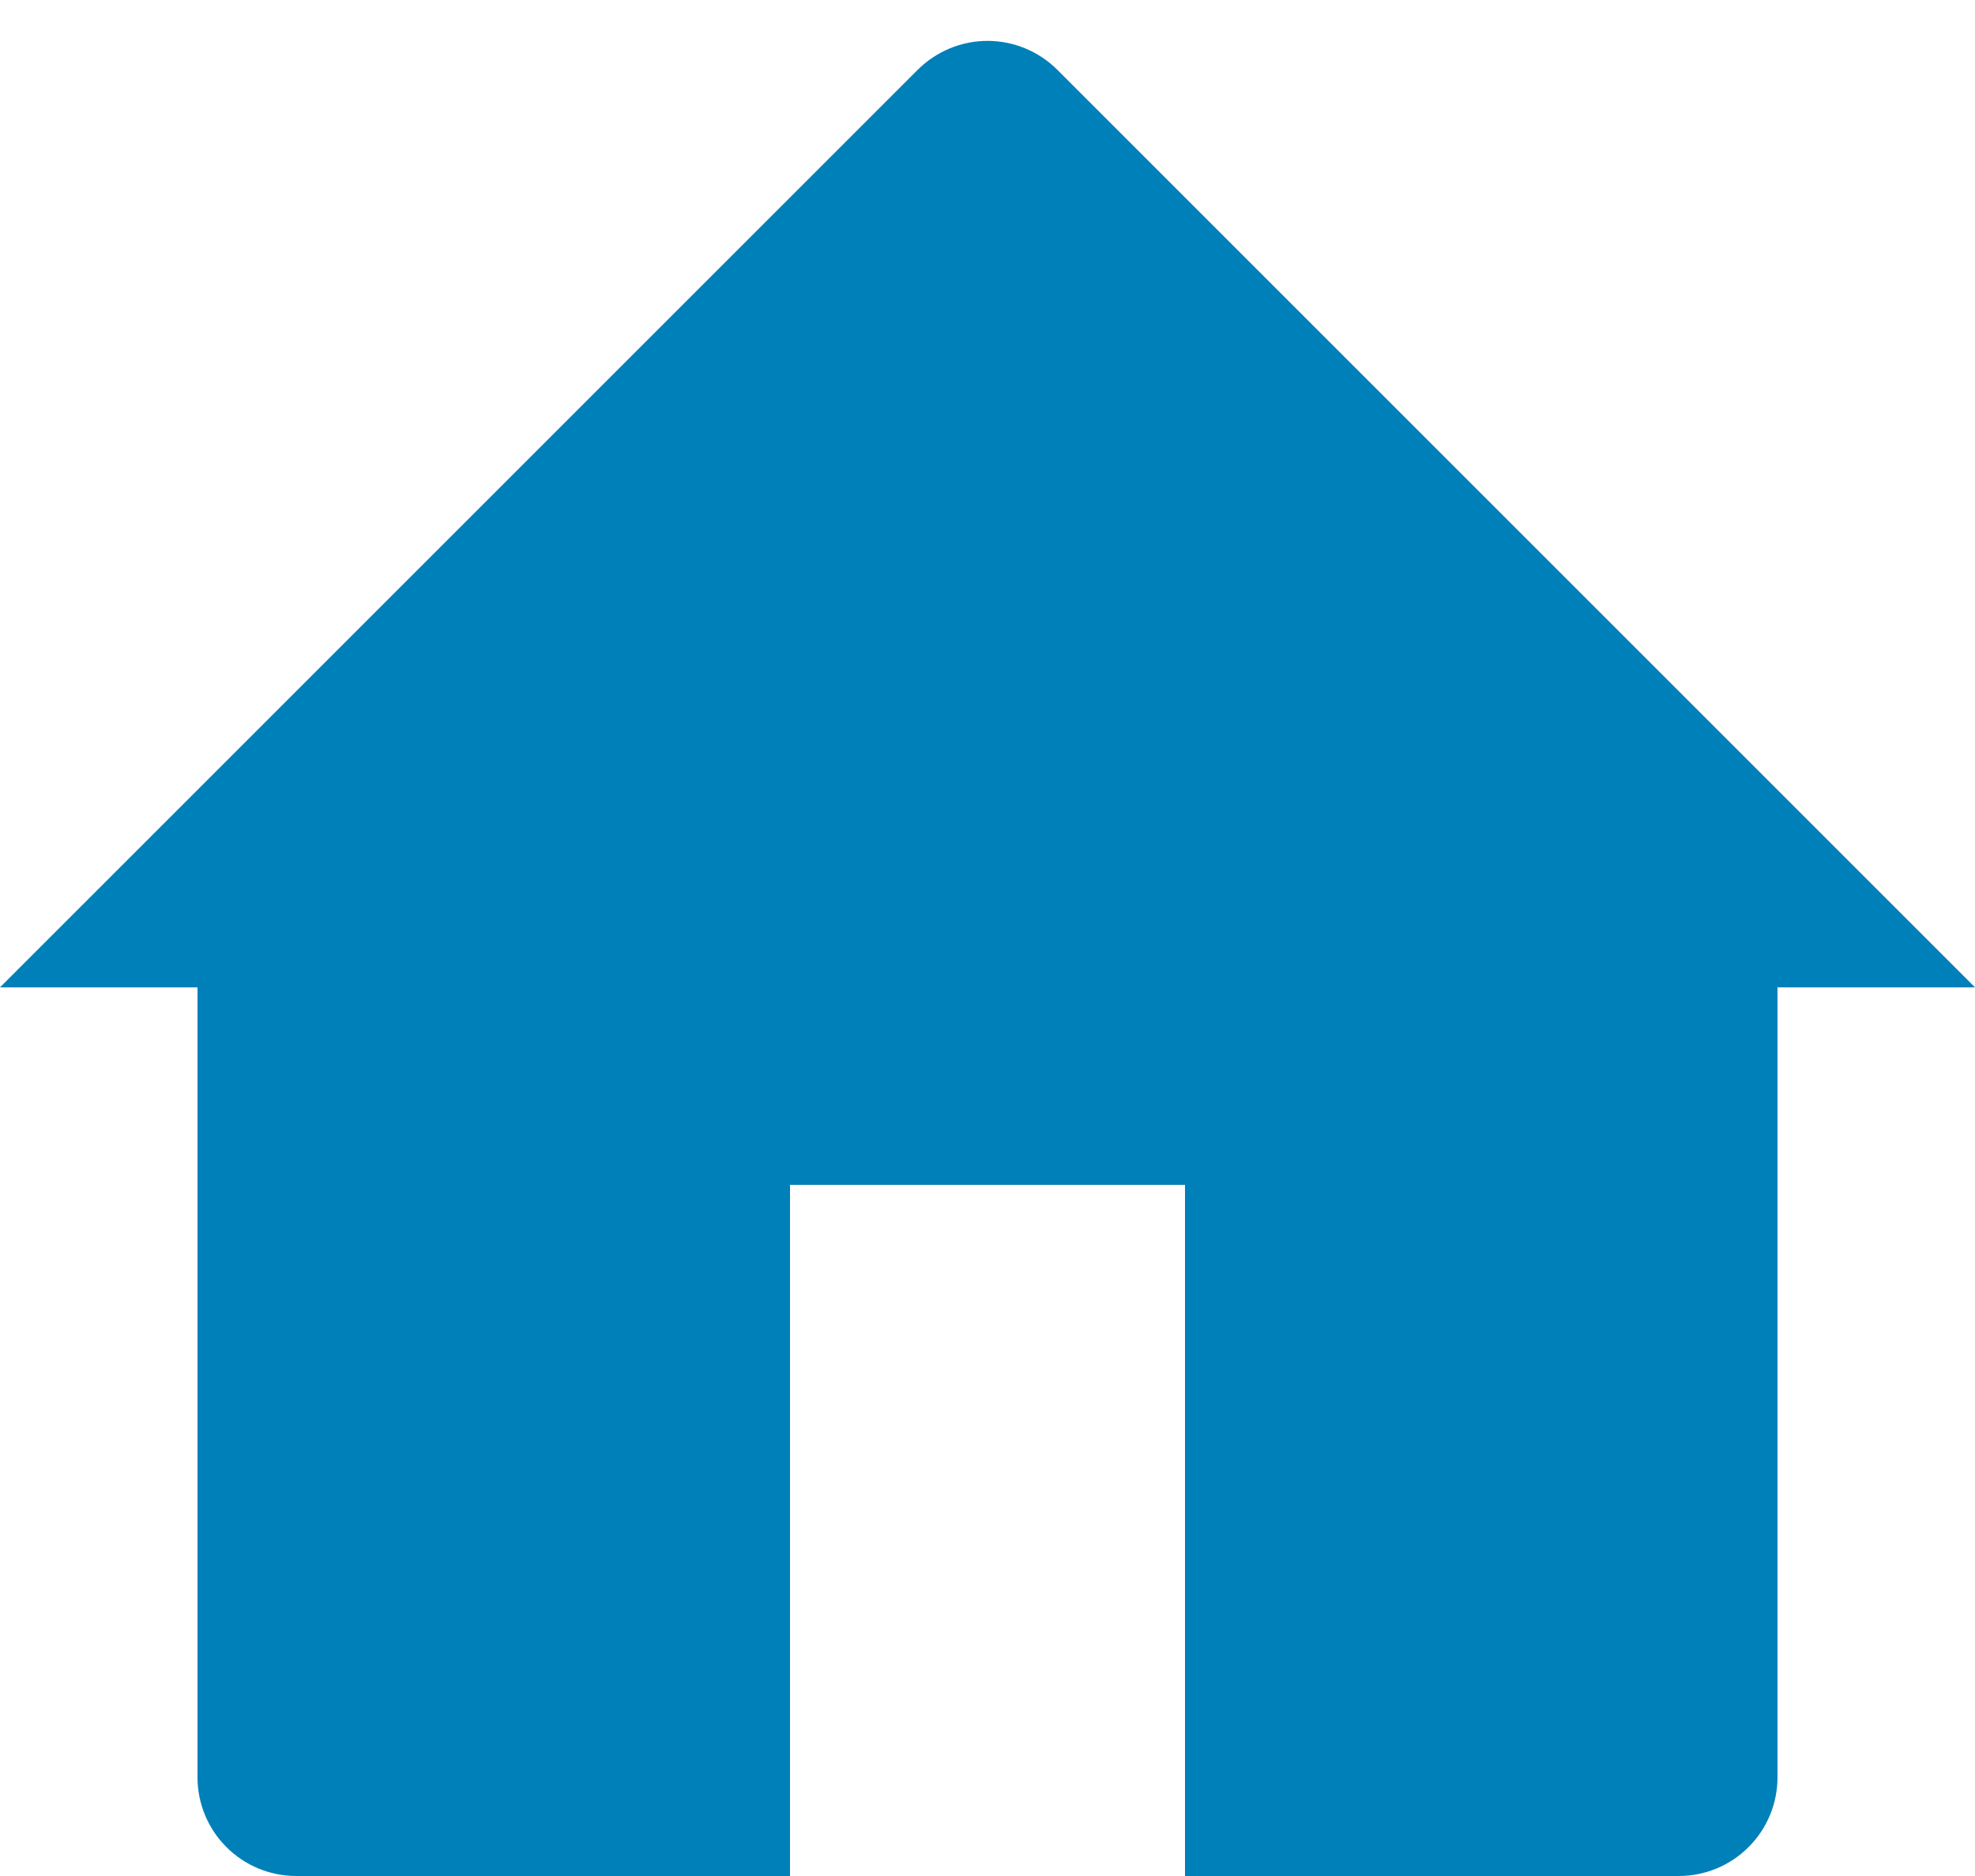<svg width="20" height="19" viewBox="0 0 20 19" fill="none" xmlns="http://www.w3.org/2000/svg">
<path d="M0 10L9.293 0.707C9.481 0.52 9.735 0.414 10 0.414C10.265 0.414 10.52 0.52 10.707 0.707L20 10H18V18C18 18.265 17.895 18.52 17.707 18.707C17.52 18.895 17.265 19 17 19H12V12H8V19H3C2.735 19 2.48 18.895 2.293 18.707C2.105 18.52 2 18.265 2 18V10H0Z" fill="#0080B8"/>
</svg>
